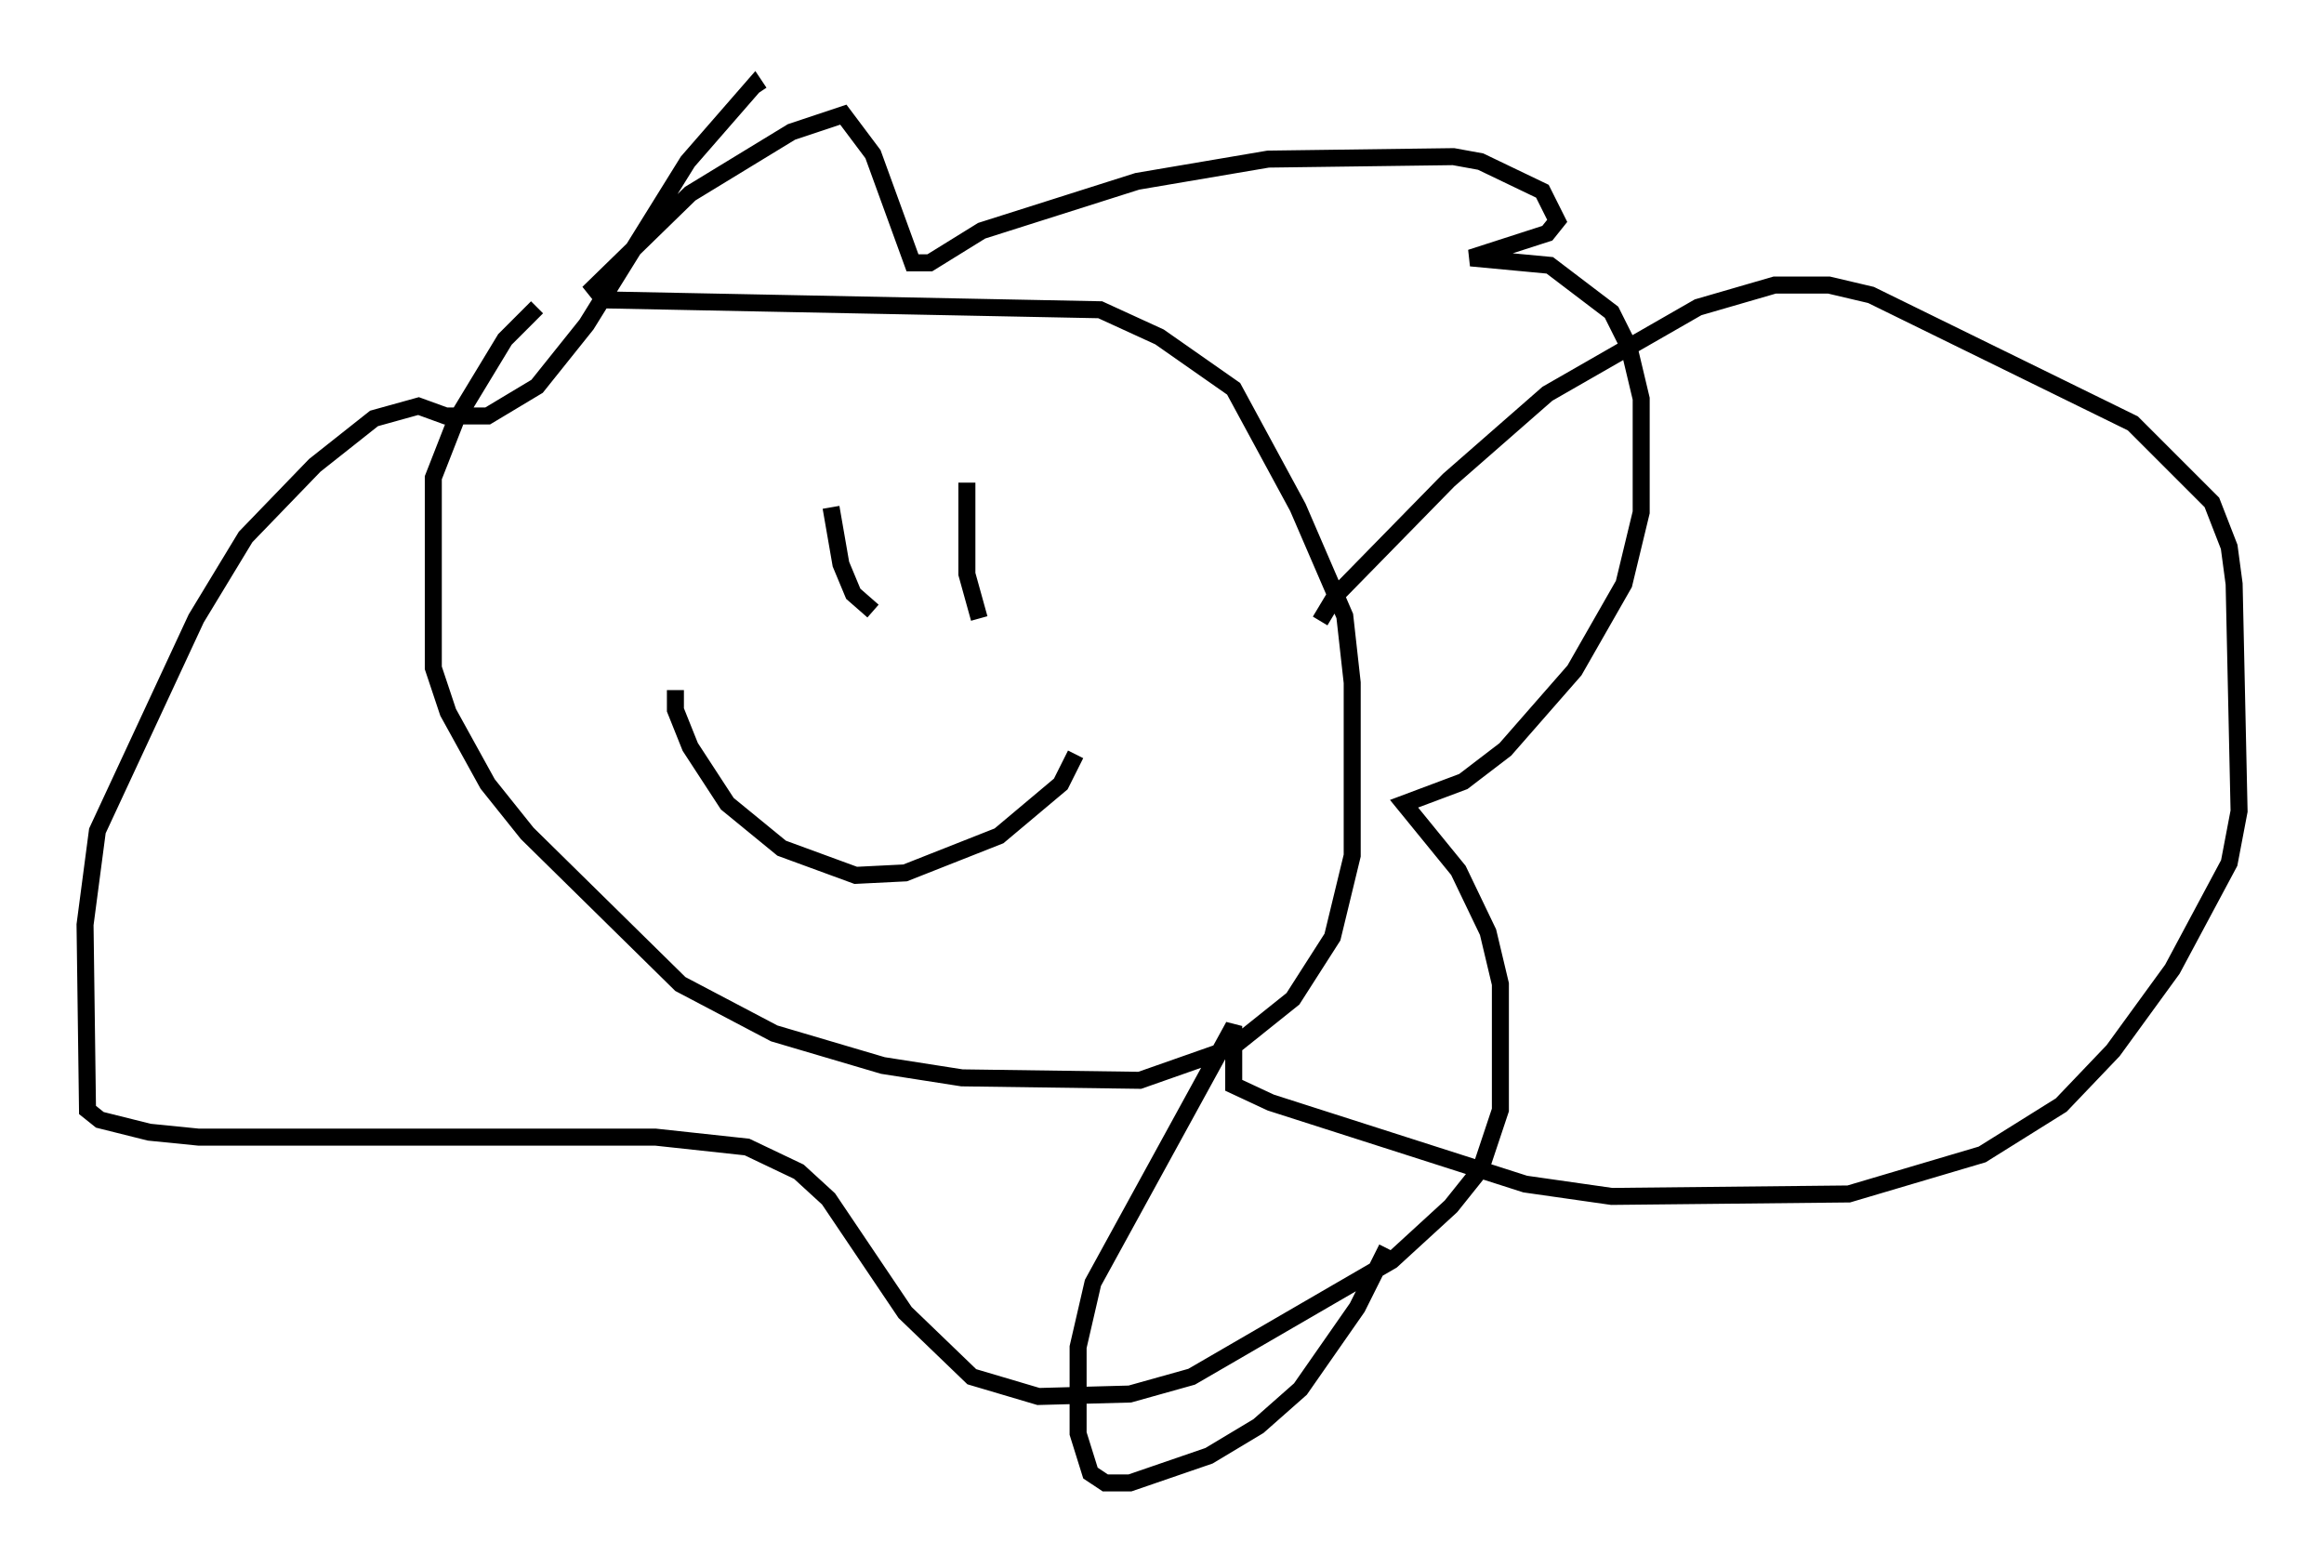 <?xml version="1.0" encoding="utf-8" ?>
<svg baseProfile="full" height="92.212" version="1.1" width="136.659" xmlns="http://www.w3.org/2000/svg" xmlns:ev="http://www.w3.org/2001/xml-events" xmlns:xlink="http://www.w3.org/1999/xlink"><defs /><rect fill="white" height="92.212" width="136.659" x="0" y="0" /><path d="M34.195, 16.62 m-2.615, 1.453 l-1.888, 1.888 -2.905, 4.793 l-1.307, 3.341 0.0, 11.184 l0.872, 2.615 2.324, 4.212 l2.324, 2.905 9.006, 8.86 l5.52, 2.905 6.391, 1.888 l4.648, 0.726 10.458, 0.145 l5.374, -1.888 3.631, -2.905 l2.324, -3.631 1.162, -4.793 l0.0, -10.168 -0.436, -3.922 l-2.76, -6.391 -3.777, -6.972 l-4.358, -3.05 -3.486, -1.598 l-29.195, -0.581 -0.581, -0.726 l5.665, -5.52 5.955, -3.631 l3.05, -1.017 1.743, 2.324 l2.324, 6.391 1.017, 0.0 l3.05, -1.888 9.151, -2.905 l7.698, -1.307 10.894, -0.145 l1.598, 0.291 3.631, 1.743 l0.872, 1.743 -0.581, 0.726 l-4.503, 1.453 4.648, 0.436 l3.631, 2.76 1.017, 2.034 l0.726, 3.05 0.0, 6.682 l-1.017, 4.212 -2.905, 5.084 l-4.067, 4.648 -2.469, 1.888 l-3.486, 1.307 3.196, 3.922 l1.743, 3.631 0.726, 3.05 l0.0, 7.408 -1.162, 3.486 l-1.743, 2.179 -3.486, 3.196 l-11.765, 6.827 -3.631, 1.017 l-5.374, 0.145 -3.922, -1.162 l-3.922, -3.777 -4.503, -6.682 l-1.743, -1.598 -3.05, -1.453 l-5.374, -0.581 -26.871, 0.0 l-2.905, -0.291 -2.905, -0.726 l-0.726, -0.581 -0.145, -10.894 l0.726, -5.52 5.81, -12.492 l2.905, -4.793 4.067, -4.212 l3.486, -2.76 2.615, -0.726 l1.598, 0.581 2.469, 0.0 l2.905, -1.743 2.905, -3.631 l5.955, -9.587 3.922, -4.503 l0.291, 0.436 m4.212, 24.402 l0.581, 3.341 0.726, 1.743 l1.162, 1.017 m5.52, -7.553 l0.0, 5.374 0.726, 2.615 m-17.866, 4.212 l0.0, 1.162 0.872, 2.179 l2.179, 3.341 3.196, 2.615 l4.358, 1.598 2.905, -0.145 l5.52, -2.179 3.631, -3.05 l0.872, -1.743 m14.38, -7.844 l0.872, -1.453 6.682, -6.827 l5.81, -5.084 8.86, -5.084 l4.503, -1.307 3.196, 0.0 l2.469, 0.581 15.397, 7.553 l4.648, 4.648 1.017, 2.615 l0.291, 2.179 0.291, 13.363 l-0.581, 3.05 -3.341, 6.246 l-3.486, 4.793 -3.05, 3.196 l-4.648, 2.905 -7.844, 2.324 l-13.944, 0.145 -5.084, -0.726 l-14.961, -4.793 -2.179, -1.017 l0.0, -3.486 -8.279, 15.106 l-0.872, 3.777 0.0, 5.084 l0.726, 2.324 0.872, 0.581 l1.453, 0.0 4.648, -1.598 l2.905, -1.743 2.469, -2.179 l3.341, -4.793 1.743, -3.486 " fill="none" stroke="black" stroke-width="1" /></svg>